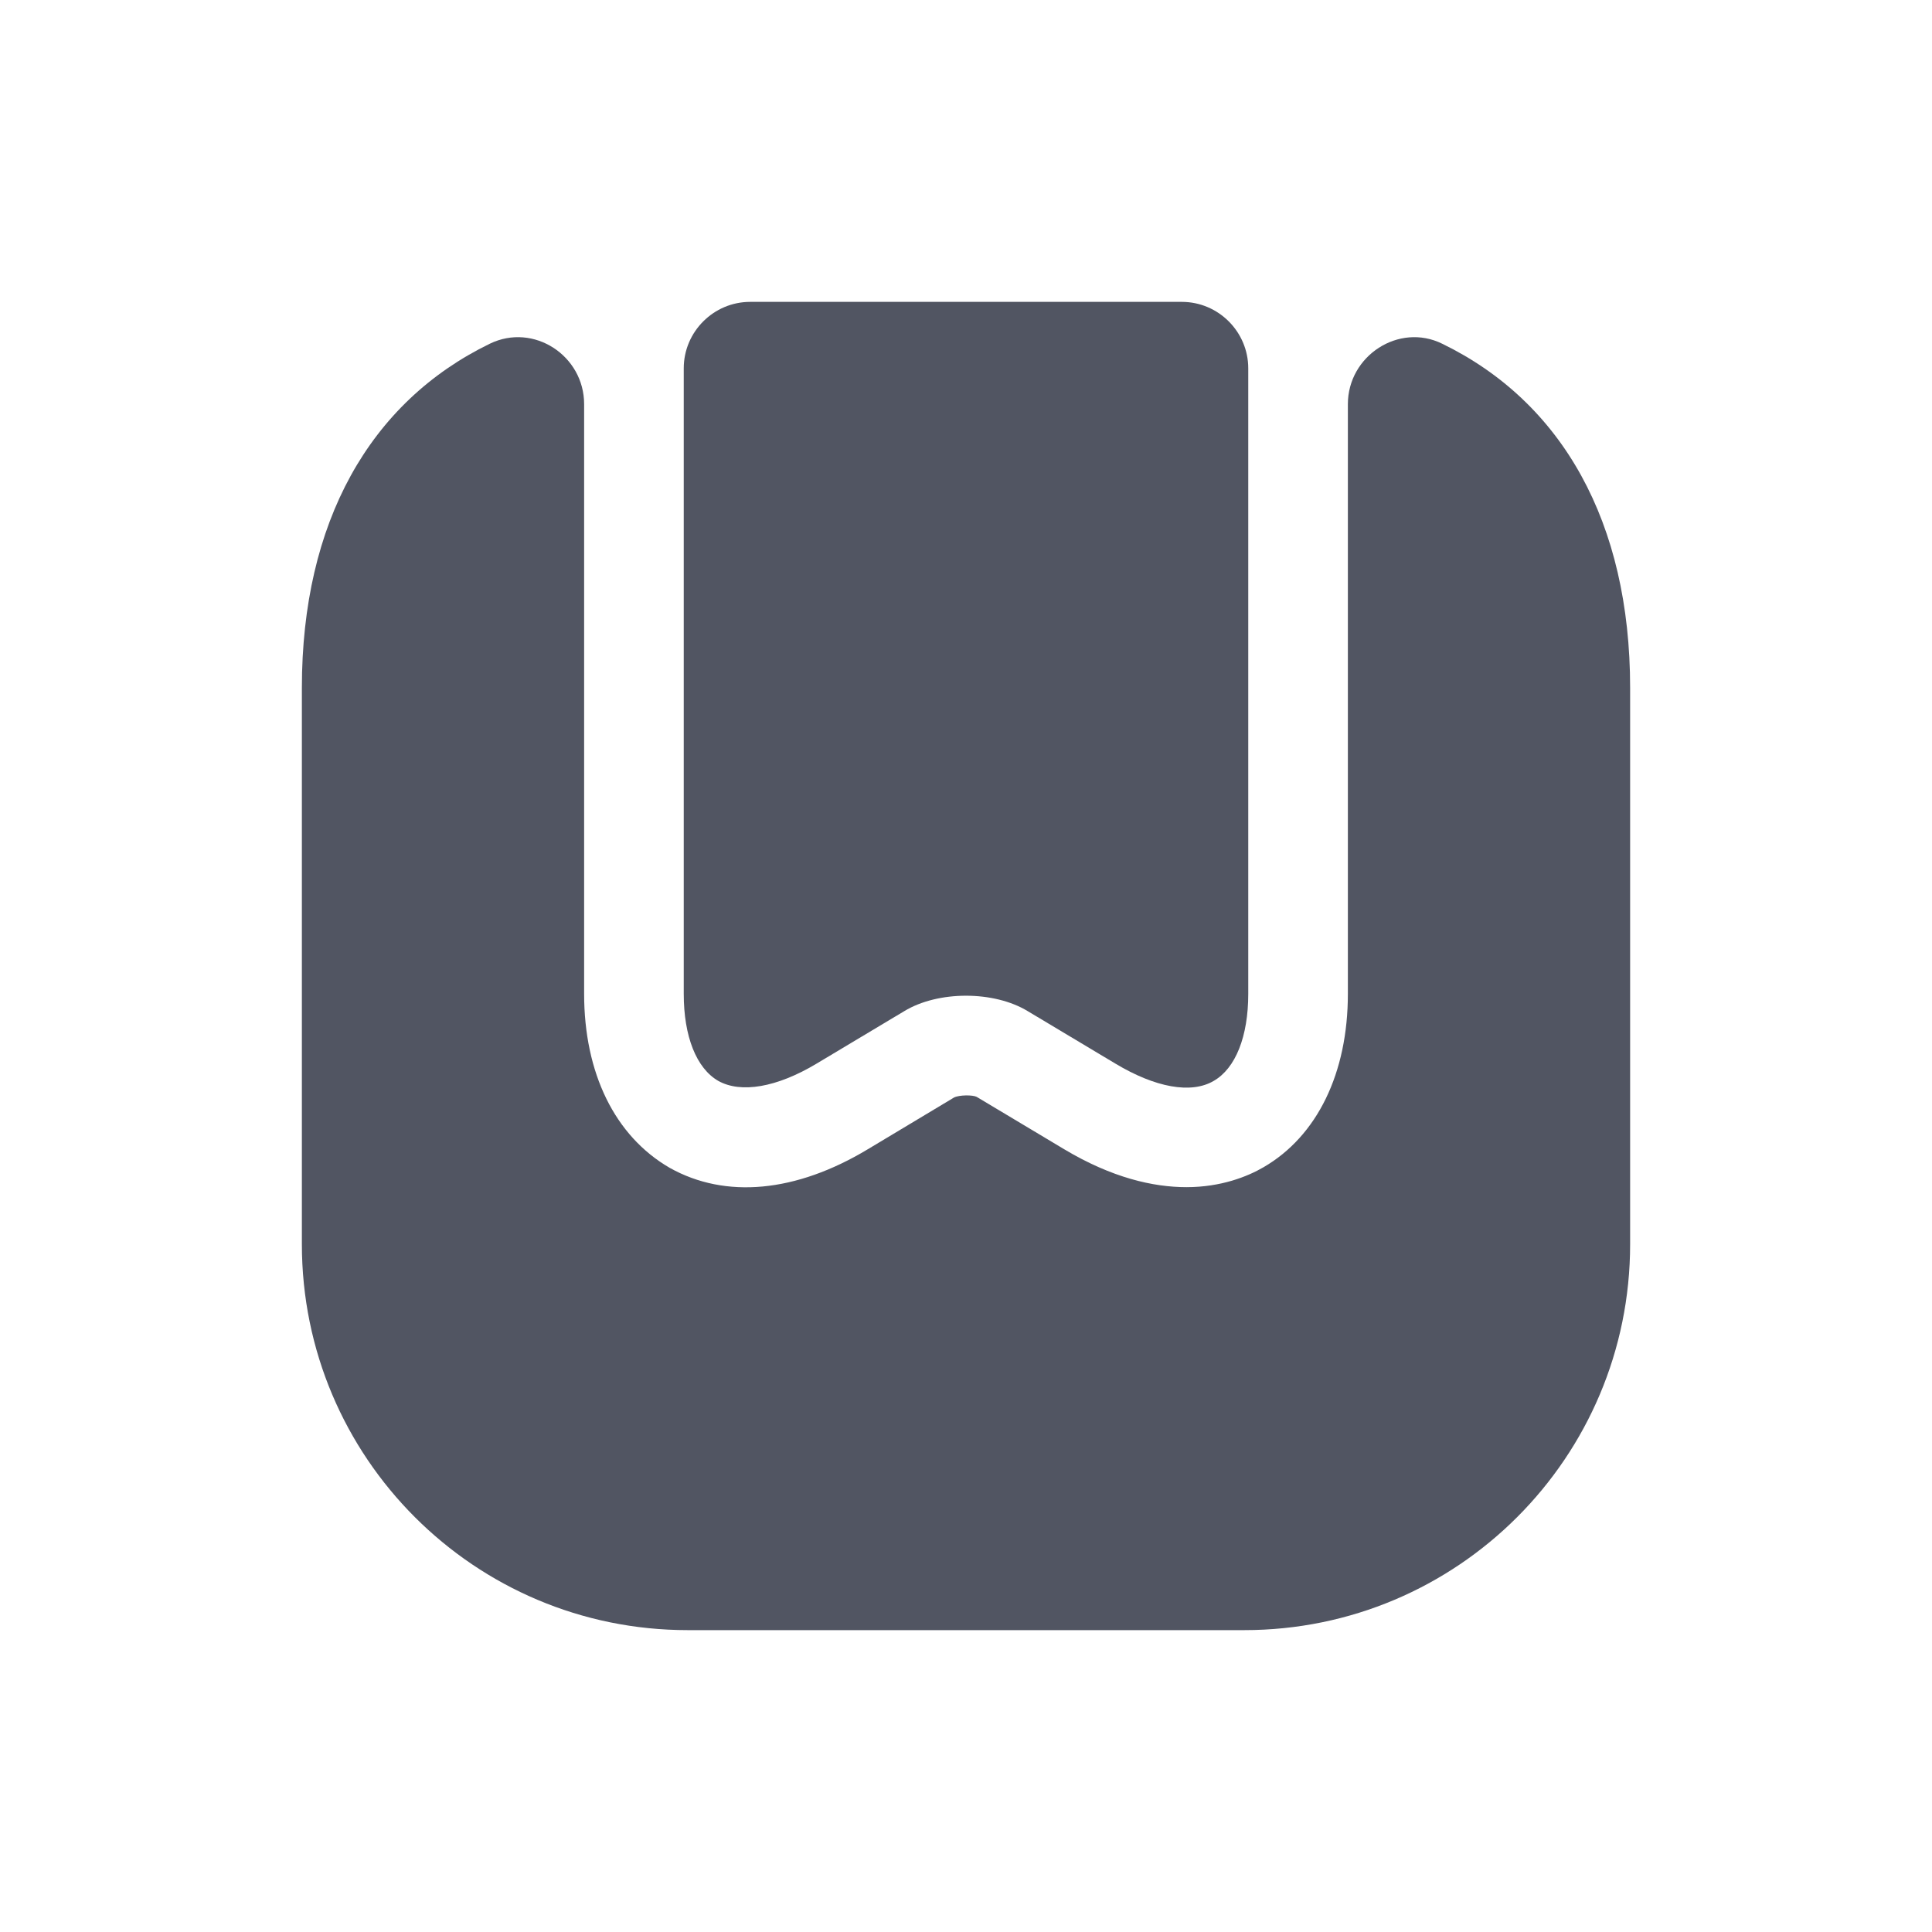 <svg width="32" height="32" viewBox="0 0 32 32" fill="none" xmlns="http://www.w3.org/2000/svg">
<path d="M27 11.391V20.609C27 24.14 24.14 27 20.609 27H11.391C7.86 27 5 24.14 5 20.609V11.391C5 8.652 6.122 6.661 8.113 5.693C8.839 5.341 9.675 5.891 9.675 6.694V16.462C9.675 17.771 10.181 18.816 11.094 19.344C12.018 19.861 13.184 19.751 14.372 19.036L15.802 18.178C15.89 18.134 16.11 18.134 16.176 18.167L17.628 19.036C18.42 19.509 19.102 19.663 19.652 19.663C20.224 19.663 20.664 19.487 20.928 19.333C21.819 18.816 22.325 17.771 22.325 16.462V6.694C22.325 5.891 23.172 5.341 23.887 5.693C25.878 6.661 27 8.652 27 11.391Z" fill="#515562"/>
<path d="M19.575 5C20.18 5 20.675 5.495 20.675 6.1V16.462C20.675 17.166 20.466 17.694 20.103 17.903C19.729 18.123 19.135 18.013 18.475 17.617L17.023 16.748C16.462 16.407 15.538 16.407 14.977 16.748L13.525 17.617C12.865 18.013 12.271 18.112 11.897 17.903C11.534 17.694 11.325 17.166 11.325 16.462V6.1C11.325 5.495 11.82 5 12.425 5H19.575Z" fill="#515562"/>
</svg>
